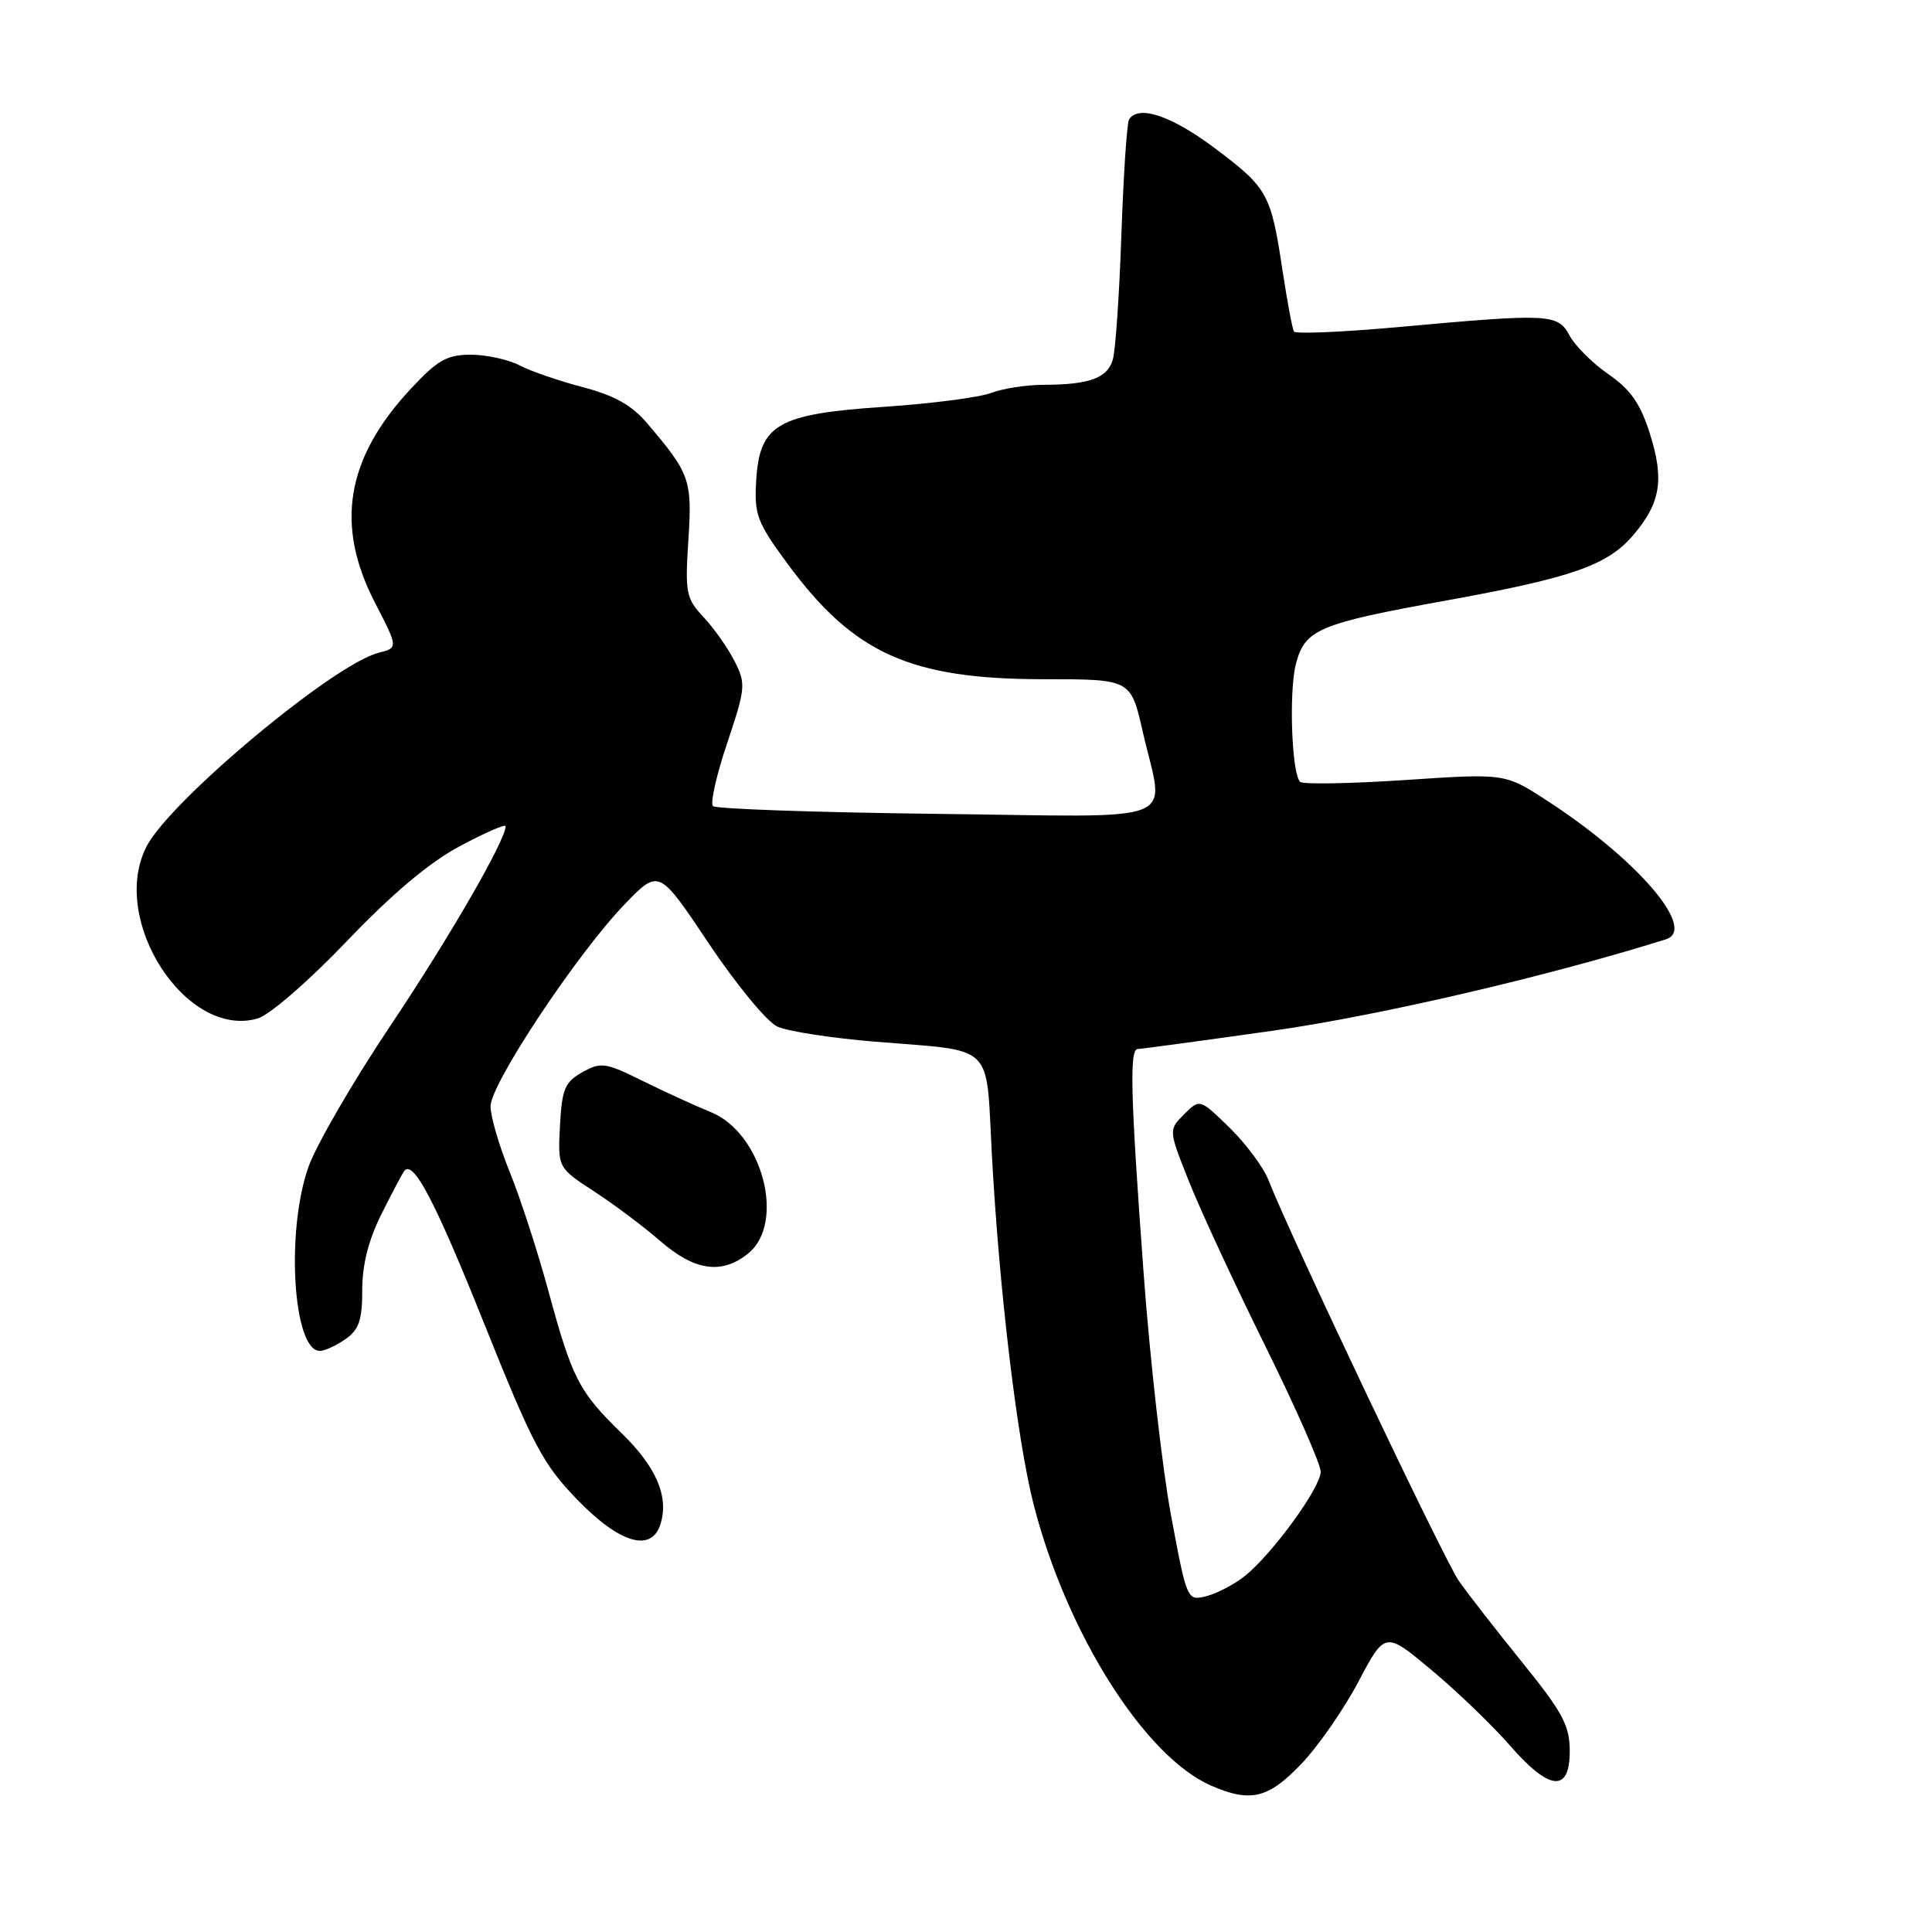 <?xml version="1.0" encoding="UTF-8" standalone="no"?>
<!DOCTYPE svg PUBLIC "-//W3C//DTD SVG 1.1//EN" "http://www.w3.org/Graphics/SVG/1.1/DTD/svg11.dtd" >
<svg xmlns="http://www.w3.org/2000/svg" xmlns:xlink="http://www.w3.org/1999/xlink" version="1.1" viewBox="0 0 256 256">
 <g >
 <path fill="currentColor"
d=" M 172.42 233.74 C 174.66 231.40 178.08 226.48 180.01 222.81 C 183.53 216.15 183.53 216.15 189.72 221.32 C 193.12 224.17 197.77 228.64 200.04 231.25 C 205.31 237.31 208.00 237.58 208.00 232.03 C 208.00 228.65 207.07 226.91 201.71 220.28 C 198.25 216.00 194.46 211.14 193.30 209.47 C 191.36 206.70 170.93 163.70 168.09 156.39 C 167.42 154.68 165.10 151.55 162.93 149.43 C 158.98 145.58 158.98 145.58 156.90 147.65 C 154.83 149.73 154.83 149.73 157.57 156.61 C 159.08 160.40 163.62 170.19 167.66 178.36 C 171.70 186.53 175.00 194.03 175.00 195.01 C 175.00 197.13 168.51 206.02 164.89 208.87 C 163.49 209.98 161.21 211.16 159.82 211.51 C 157.31 212.14 157.27 212.05 155.17 200.82 C 154.01 194.59 152.36 180.05 151.52 168.50 C 149.80 145.08 149.64 139.00 150.76 139.00 C 151.18 139.00 159.21 137.91 168.62 136.58 C 182.59 134.61 205.12 129.37 220.75 124.46 C 224.93 123.14 216.93 113.83 204.96 106.07 C 199.42 102.47 199.42 102.47 186.16 103.36 C 178.87 103.84 172.62 103.95 172.27 103.60 C 171.15 102.49 170.77 91.65 171.71 88.00 C 172.90 83.38 174.67 82.64 191.80 79.54 C 208.44 76.52 213.08 74.88 216.50 70.81 C 220.04 66.61 220.53 63.52 218.63 57.50 C 217.37 53.49 216.08 51.63 213.14 49.60 C 211.03 48.14 208.71 45.83 207.98 44.47 C 206.43 41.56 205.36 41.51 185.17 43.35 C 177.84 44.01 171.67 44.27 171.46 43.93 C 171.24 43.58 170.57 39.97 169.95 35.90 C 168.41 25.67 168.00 24.92 160.99 19.65 C 155.24 15.33 150.83 13.85 149.61 15.83 C 149.32 16.29 148.87 23.15 148.59 31.08 C 148.32 39.01 147.81 46.47 147.45 47.66 C 146.73 50.10 144.36 50.97 138.32 50.99 C 136.01 50.99 132.86 51.48 131.32 52.07 C 129.77 52.66 123.43 53.48 117.22 53.90 C 103.01 54.85 100.65 56.21 100.20 63.68 C 99.93 68.21 100.30 69.19 104.36 74.71 C 113.15 86.64 120.63 90.00 138.39 90.00 C 149.84 90.00 149.84 90.00 151.42 96.95 C 154.27 109.48 157.39 108.23 124.08 107.84 C 108.18 107.65 94.85 107.19 94.47 106.81 C 94.09 106.43 94.94 102.66 96.36 98.45 C 98.79 91.21 98.85 90.60 97.35 87.64 C 96.48 85.91 94.64 83.29 93.25 81.80 C 90.91 79.30 90.76 78.58 91.21 71.60 C 91.73 63.57 91.45 62.78 85.73 56.06 C 83.73 53.70 81.38 52.39 77.26 51.31 C 74.12 50.49 70.33 49.19 68.83 48.41 C 67.33 47.63 64.42 47.00 62.37 47.00 C 59.23 47.00 57.97 47.72 54.42 51.53 C 45.85 60.74 44.37 69.56 49.68 79.85 C 52.77 85.84 52.77 85.84 50.16 86.50 C 44.25 87.98 22.56 106.08 19.43 112.14 C 14.42 121.83 24.63 137.69 34.13 134.96 C 35.70 134.51 40.85 130.05 45.93 124.74 C 51.98 118.41 56.92 114.25 60.97 112.10 C 64.29 110.33 67.00 109.15 67.00 109.47 C 67.00 111.33 59.58 124.18 51.75 135.88 C 46.78 143.30 41.88 151.75 40.86 154.66 C 37.85 163.21 38.84 179.00 42.38 179.00 C 43.02 179.00 44.56 178.30 45.78 177.44 C 47.57 176.19 48.00 174.92 48.00 170.91 C 48.00 167.53 48.84 164.25 50.62 160.72 C 52.06 157.85 53.40 155.32 53.60 155.11 C 54.82 153.75 57.70 159.27 64.11 175.27 C 70.62 191.53 71.93 194.00 76.50 198.72 C 82.11 204.51 86.31 205.75 87.51 201.98 C 88.66 198.34 86.99 194.41 82.38 189.92 C 76.69 184.38 75.83 182.71 72.65 171.00 C 71.23 165.78 68.93 158.70 67.53 155.27 C 66.14 151.84 65.00 147.94 65.00 146.59 C 65.00 143.62 76.46 126.37 82.78 119.81 C 87.31 115.12 87.31 115.12 93.90 124.99 C 97.53 130.42 101.62 135.39 102.99 136.02 C 104.37 136.66 110.22 137.56 115.99 138.03 C 131.98 139.34 130.62 138.03 131.42 152.83 C 132.38 170.74 134.76 190.75 136.96 199.35 C 141.32 216.37 151.66 232.76 160.47 236.60 C 165.70 238.88 168.04 238.32 172.42 233.74 Z  M 99.14 166.09 C 104.15 162.03 101.00 150.10 94.18 147.36 C 92.16 146.54 88.10 144.68 85.16 143.23 C 80.22 140.78 79.63 140.70 77.16 142.08 C 74.85 143.37 74.46 144.29 74.20 149.15 C 73.91 154.73 73.91 154.73 78.70 157.85 C 81.34 159.57 85.30 162.54 87.50 164.45 C 92.06 168.41 95.65 168.91 99.14 166.09 Z "/>
</g>
</svg>